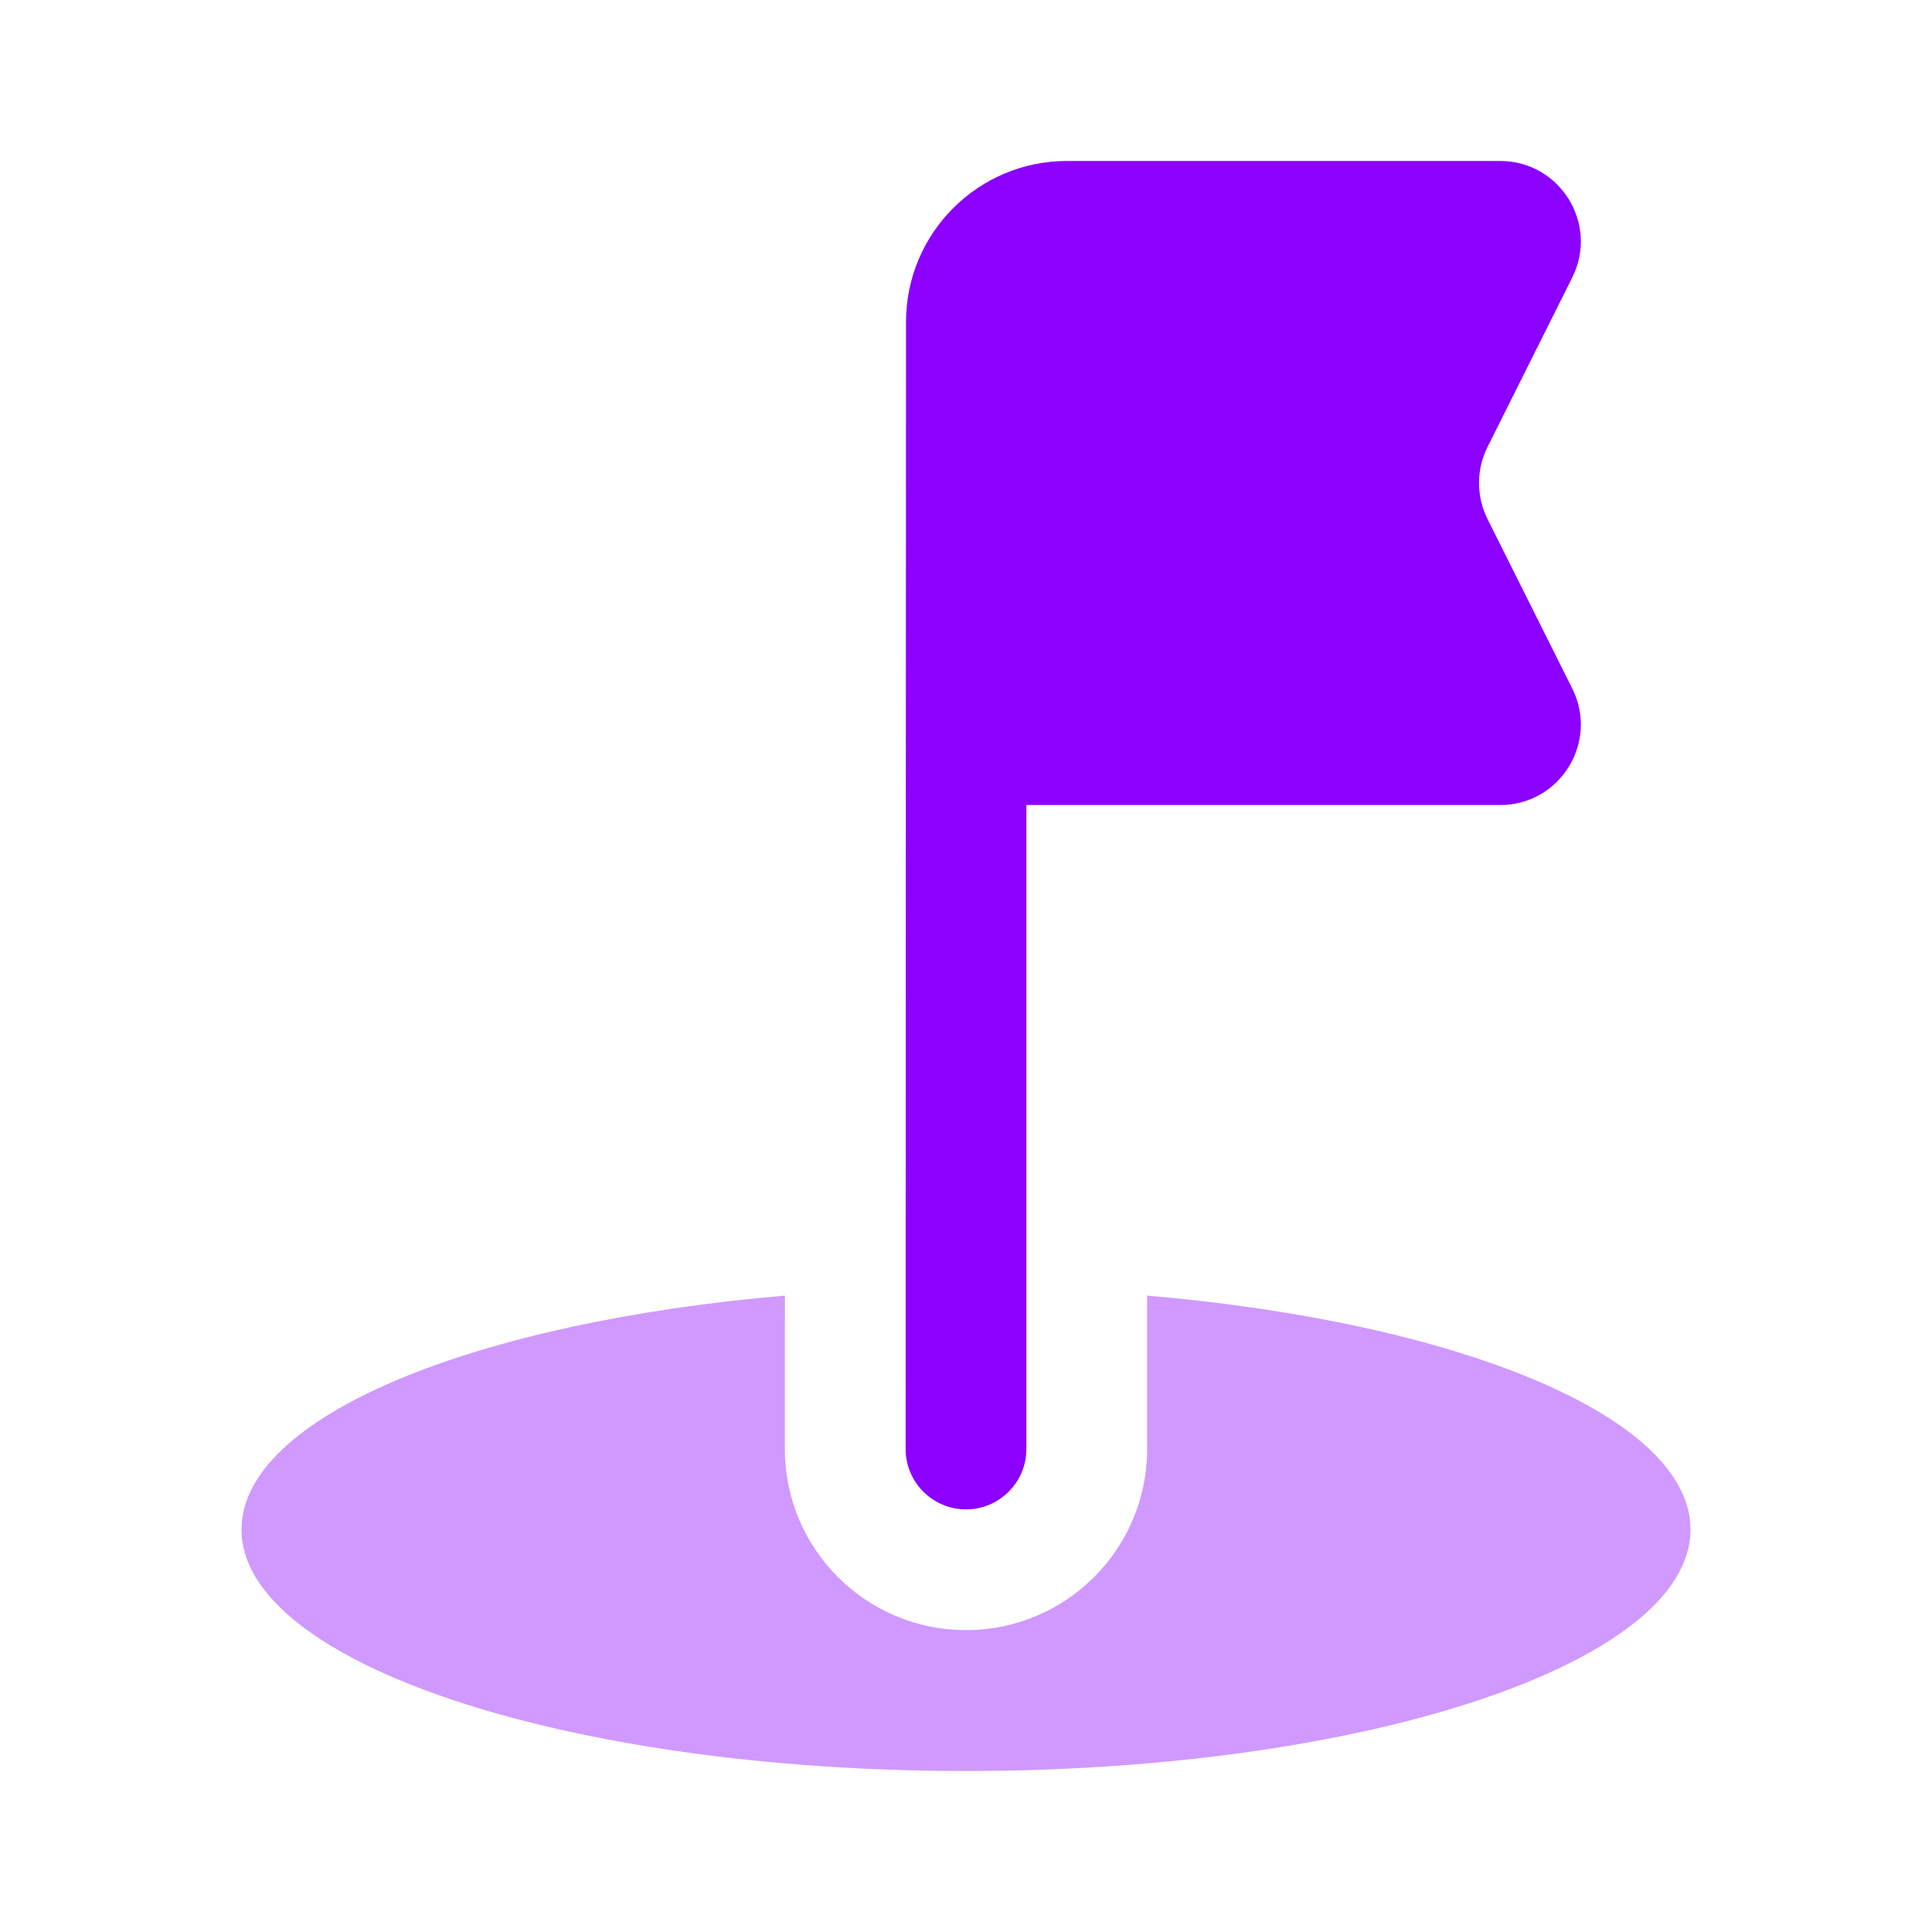 <svg width="40" height="40" viewBox="0 0 40 40" fill="none" xmlns="http://www.w3.org/2000/svg">
<path opacity="0.4" fill-rule="evenodd" clip-rule="evenodd" d="M16.251 26.824C9.781 27.379 5 29.337 5 31.667C5 34.428 11.716 36.667 20 36.667C28.284 36.667 35 34.428 35 31.667C35 29.337 30.22 27.379 23.75 26.824V30C23.75 32.071 22.071 33.75 20 33.75C17.929 33.75 16.25 32.071 16.25 30L16.251 26.824Z" fill="#8B00FF"/>
<path d="M21.25 30C21.25 30.69 20.69 31.25 20 31.25C19.31 31.25 18.75 30.69 18.75 30L18.758 6.667C18.758 4.826 20.25 3.333 22.091 3.333H31.061C32.3 3.333 33.106 4.637 32.552 5.745L30.797 9.255C30.563 9.724 30.563 10.276 30.797 10.745L32.552 14.255C33.106 15.363 32.3 16.667 31.061 16.667H21.25V30Z" fill="#8B00FF"/>
</svg>
